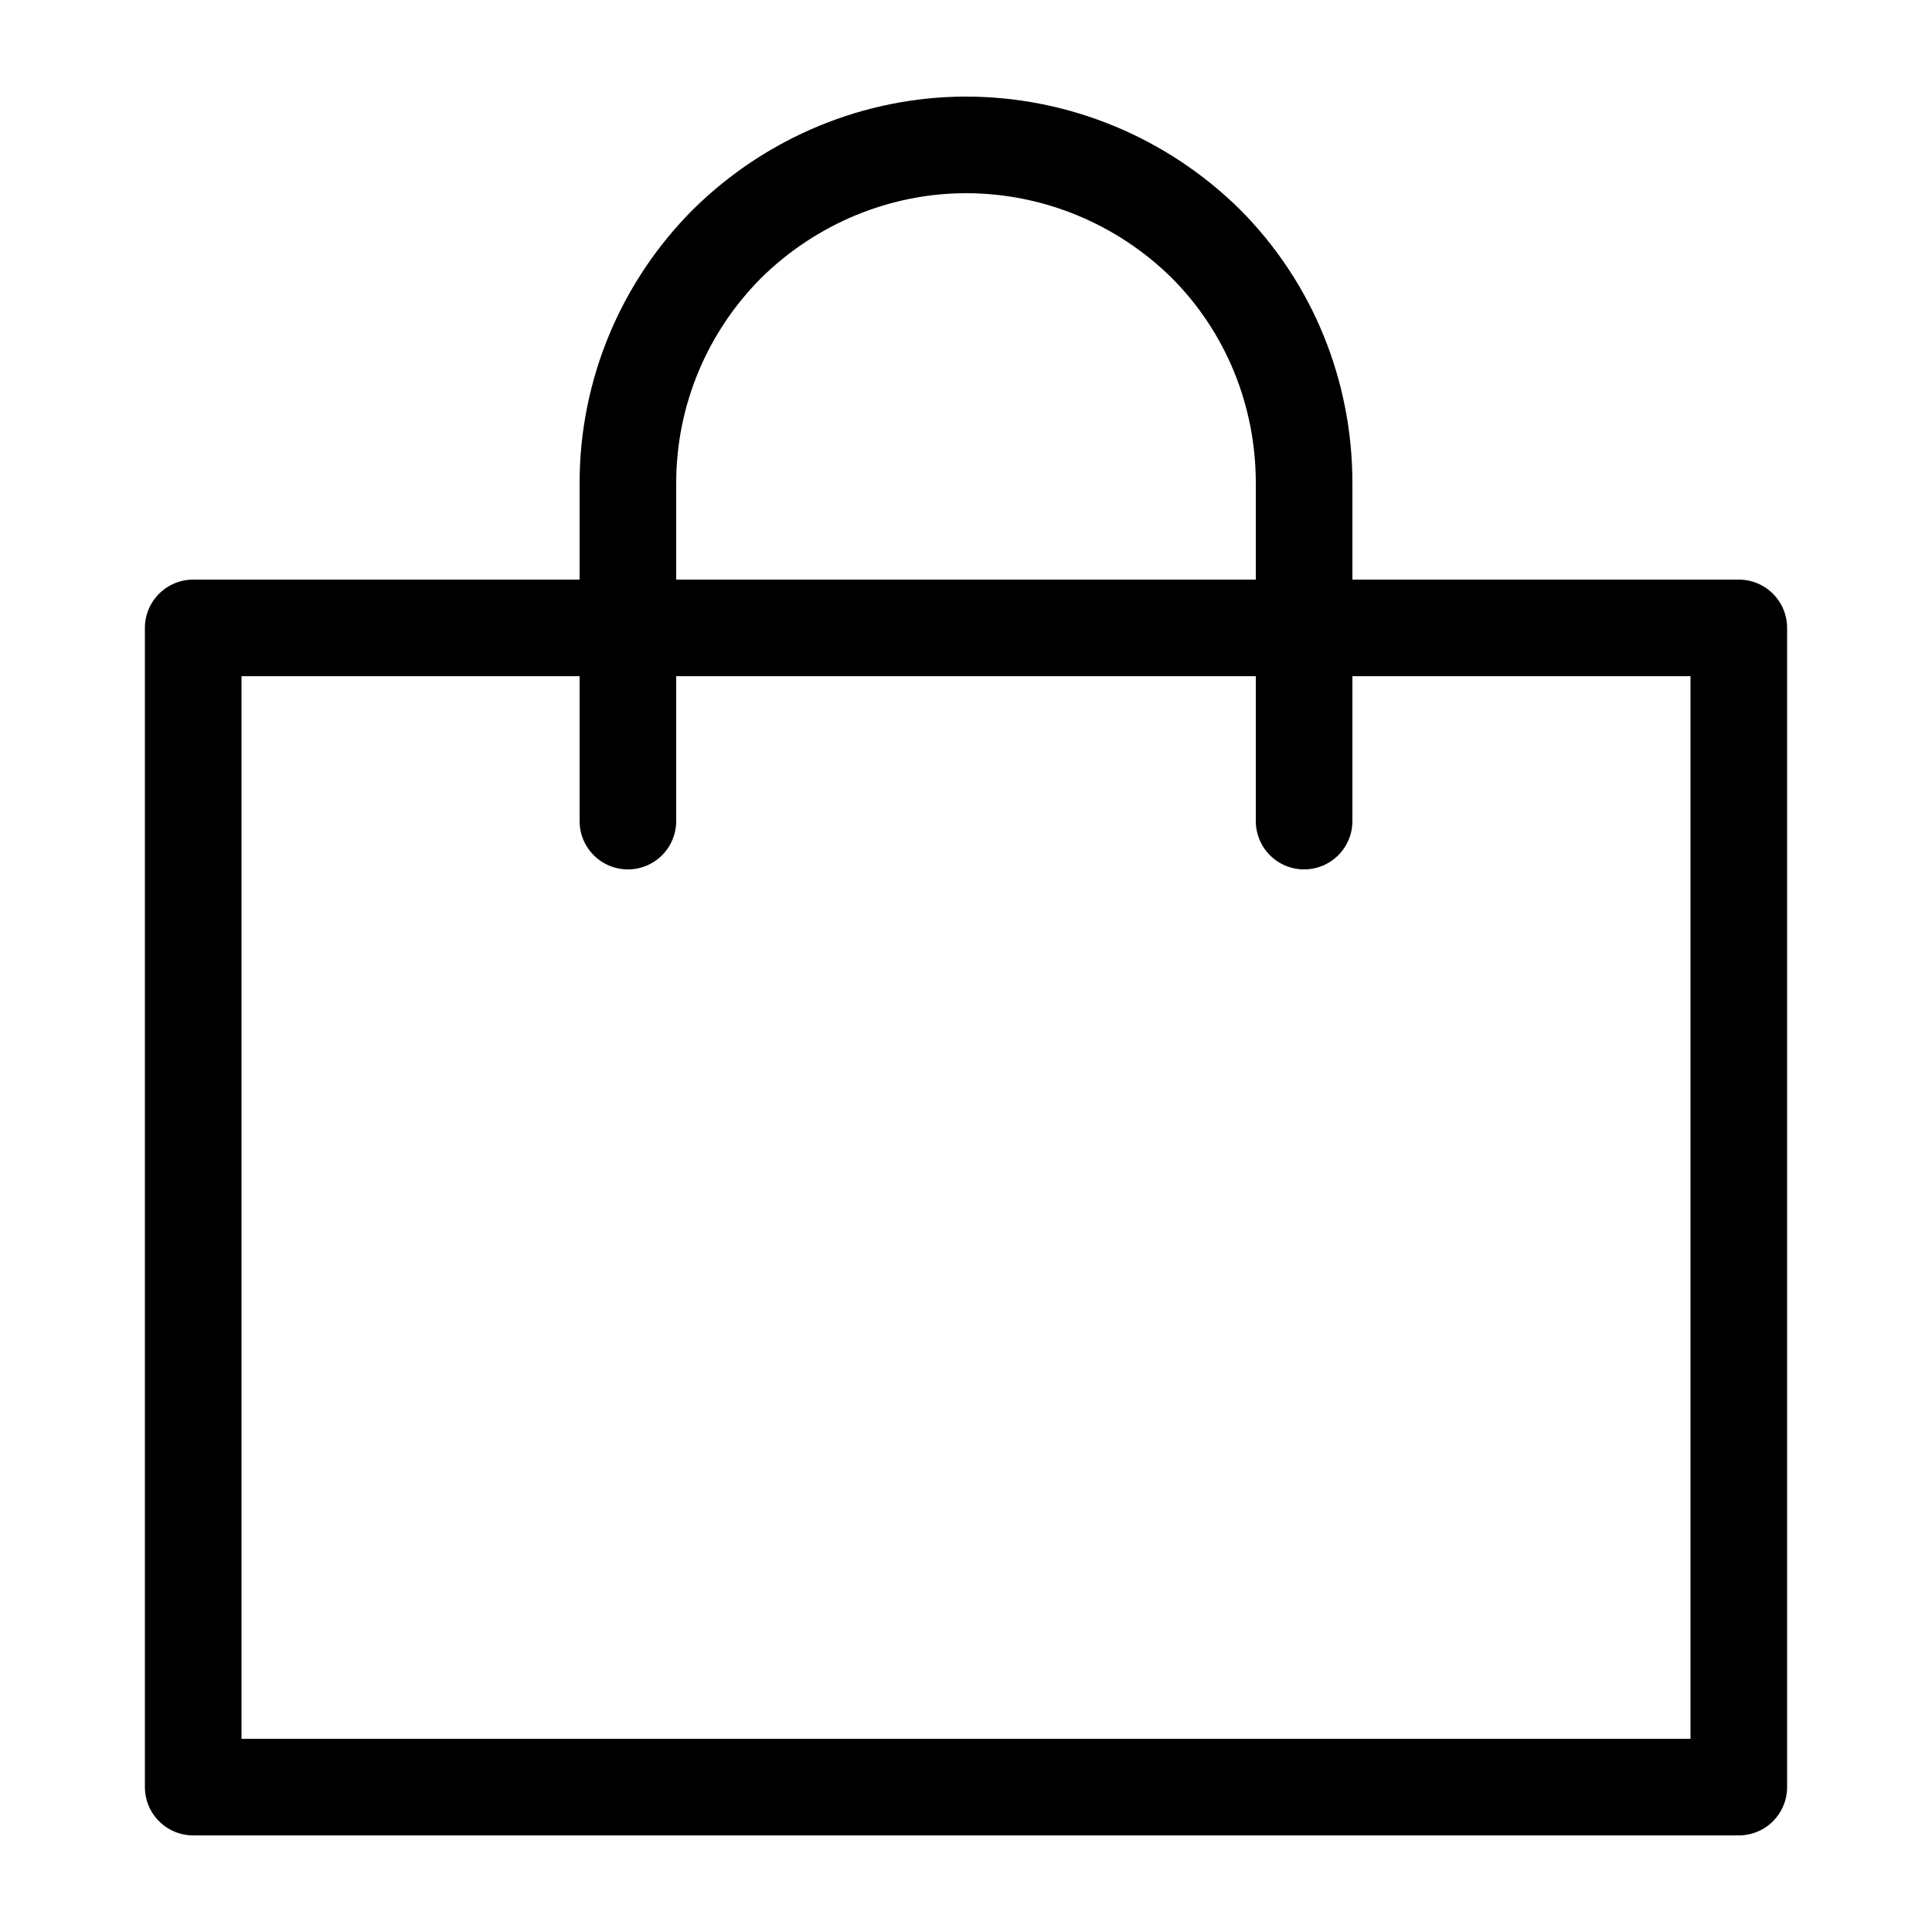 <svg width="10%" height="10%" viewBox="0 0 2 2" fill="none" xmlns="http://www.w3.org/2000/svg">
<path d="M0.65 0.85V0.5C0.65 0.407 0.687 0.318 0.753 0.252C0.819 0.187 0.908 0.15 1 0.15C1.093 0.15 1.182 0.187 1.248 0.252C1.314 0.318 1.35 0.407 1.35 0.5V0.85" stroke="black" stroke-width="0.1" stroke-linecap="round" stroke-linejoin="round"/>
<path d="M1.8 0.65H0.2V1.85H1.8V0.65Z" stroke="black" stroke-width="0.1" stroke-linecap="round" stroke-linejoin="round"/>
</svg>

